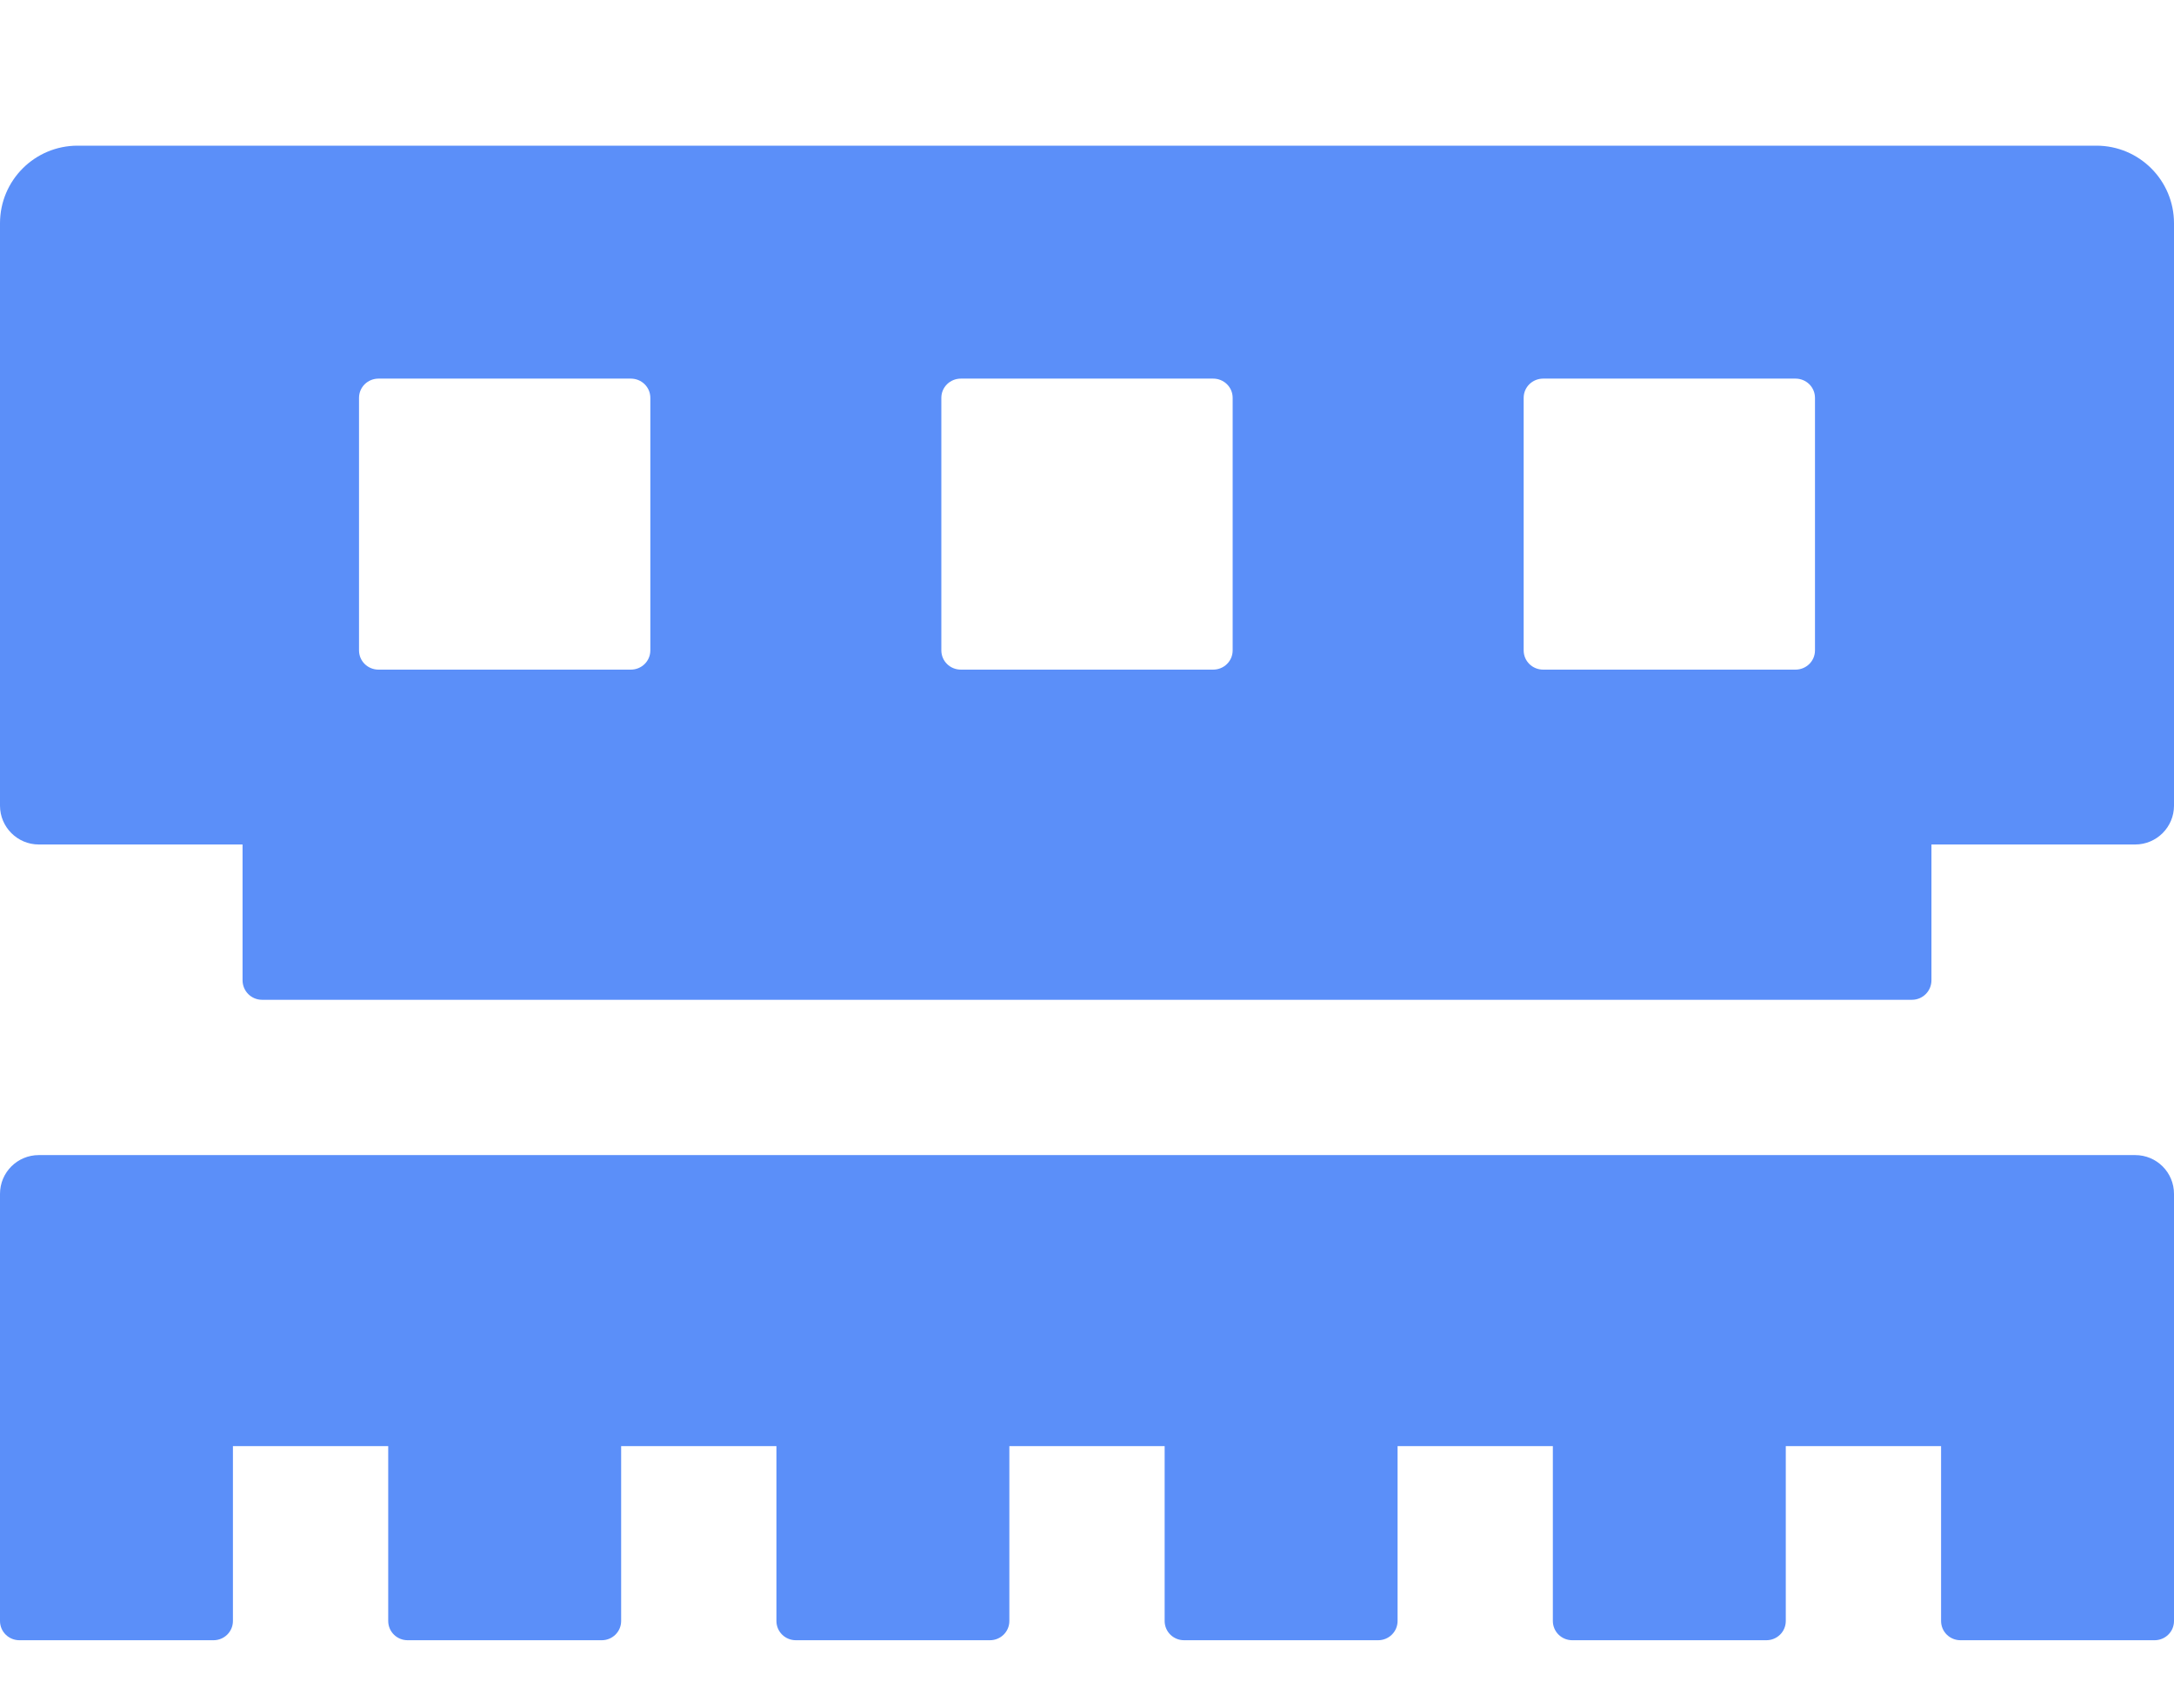 <?xml version="1.0" encoding="UTF-8"?>
<!--
 - Copyright (c) 2024 OceanBase.
 -
 - Licensed under the Apache License, Version 2.0 (the "License");
 - you may not use this file except in compliance with the License.
 - You may obtain a copy of the License at
 -
 -     http://www.apache.org/licenses/LICENSE-2.0
 -
 - Unless required by applicable law or agreed to in writing, software
 - distributed under the License is distributed on an "AS IS" BASIS,
 - WITHOUT WARRANTIES OR CONDITIONS OF ANY KIND, either express or implied.
 - See the License for the specific language governing permissions and
 - limitations under the License.
 -->

<svg width="14px" height="11px" viewBox="0 0 14 11" version="1.1" xmlns="http://www.w3.org/2000/svg" xmlns:xlink="http://www.w3.org/1999/xlink">
    <g id="资源管理" stroke="none" stroke-width="1" fill="none" fill-rule="evenodd">
        <g id="2.1-Unit-管理" transform="translate(-521, -500)" fill="#5B8FF9">
            <g id="Group-8" transform="translate(232, 178)">
                <g id="General/box-icon/16px" transform="translate(288, 320)">
                    <path d="M14.75,9.438 C14.888,9.438 15,9.549 15,9.688 L15,12.438 C15,12.507 14.944,12.562 14.875,12.562 L13.625,12.562 C13.556,12.562 13.5,12.507 13.5,12.438 L13.5,11.312 L12.5,11.312 L12.5,12.438 C12.5,12.507 12.444,12.562 12.375,12.562 L11.125,12.562 C11.056,12.562 11,12.507 11,12.438 L11,11.312 L10,11.312 L10,12.438 C10,12.507 9.944,12.562 9.875,12.562 L8.625,12.562 C8.556,12.562 8.5,12.507 8.5,12.438 L8.5,11.312 L7.5,11.312 L7.5,12.438 C7.5,12.507 7.444,12.562 7.375,12.562 L6.125,12.562 C6.056,12.562 6,12.507 6,12.438 L6,11.312 L5,11.312 L5,12.438 C5,12.507 4.944,12.562 4.875,12.562 L3.625,12.562 C3.556,12.562 3.5,12.507 3.5,12.438 L3.5,11.312 L2.5,11.312 L2.5,12.438 C2.5,12.507 2.444,12.562 2.375,12.562 L1.125,12.562 C1.056,12.562 1,12.507 1,12.438 L1,9.688 C1,9.549 1.112,9.438 1.25,9.438 L14.75,9.438 Z M14.5,2.938 C14.776,2.938 15,3.161 15,3.438 L15,7.188 C15,7.326 14.888,7.438 14.75,7.438 L13.438,7.438 L13.438,8.312 C13.438,8.382 13.382,8.438 13.312,8.438 L2.688,8.438 C2.618,8.438 2.562,8.382 2.562,8.312 L2.562,7.438 L1.25,7.438 C1.112,7.438 1,7.326 1,7.188 L1,3.438 C1,3.161 1.224,2.938 1.5,2.938 L14.5,2.938 Z M12.562,4.438 L10.938,4.438 C10.868,4.438 10.812,4.493 10.812,4.562 L10.812,6.188 C10.812,6.257 10.868,6.312 10.938,6.312 L12.562,6.312 C12.632,6.312 12.688,6.257 12.688,6.188 L12.688,4.562 C12.688,4.493 12.632,4.438 12.562,4.438 Z M8.812,4.438 L7.188,4.438 C7.118,4.438 7.062,4.493 7.062,4.562 L7.062,6.188 C7.062,6.257 7.118,6.312 7.188,6.312 L8.812,6.312 C8.882,6.312 8.938,6.257 8.938,6.188 L8.938,4.562 C8.938,4.493 8.882,4.438 8.812,4.438 Z M5.062,4.438 L3.438,4.438 C3.368,4.438 3.312,4.493 3.312,4.562 L3.312,6.188 C3.312,6.257 3.368,6.312 3.438,6.312 L5.062,6.312 C5.132,6.312 5.188,6.257 5.188,6.188 L5.188,4.562 C5.188,4.493 5.132,4.438 5.062,4.438 Z" id="Shape"></path>
                </g>
            </g>
        </g>
    </g>
</svg>